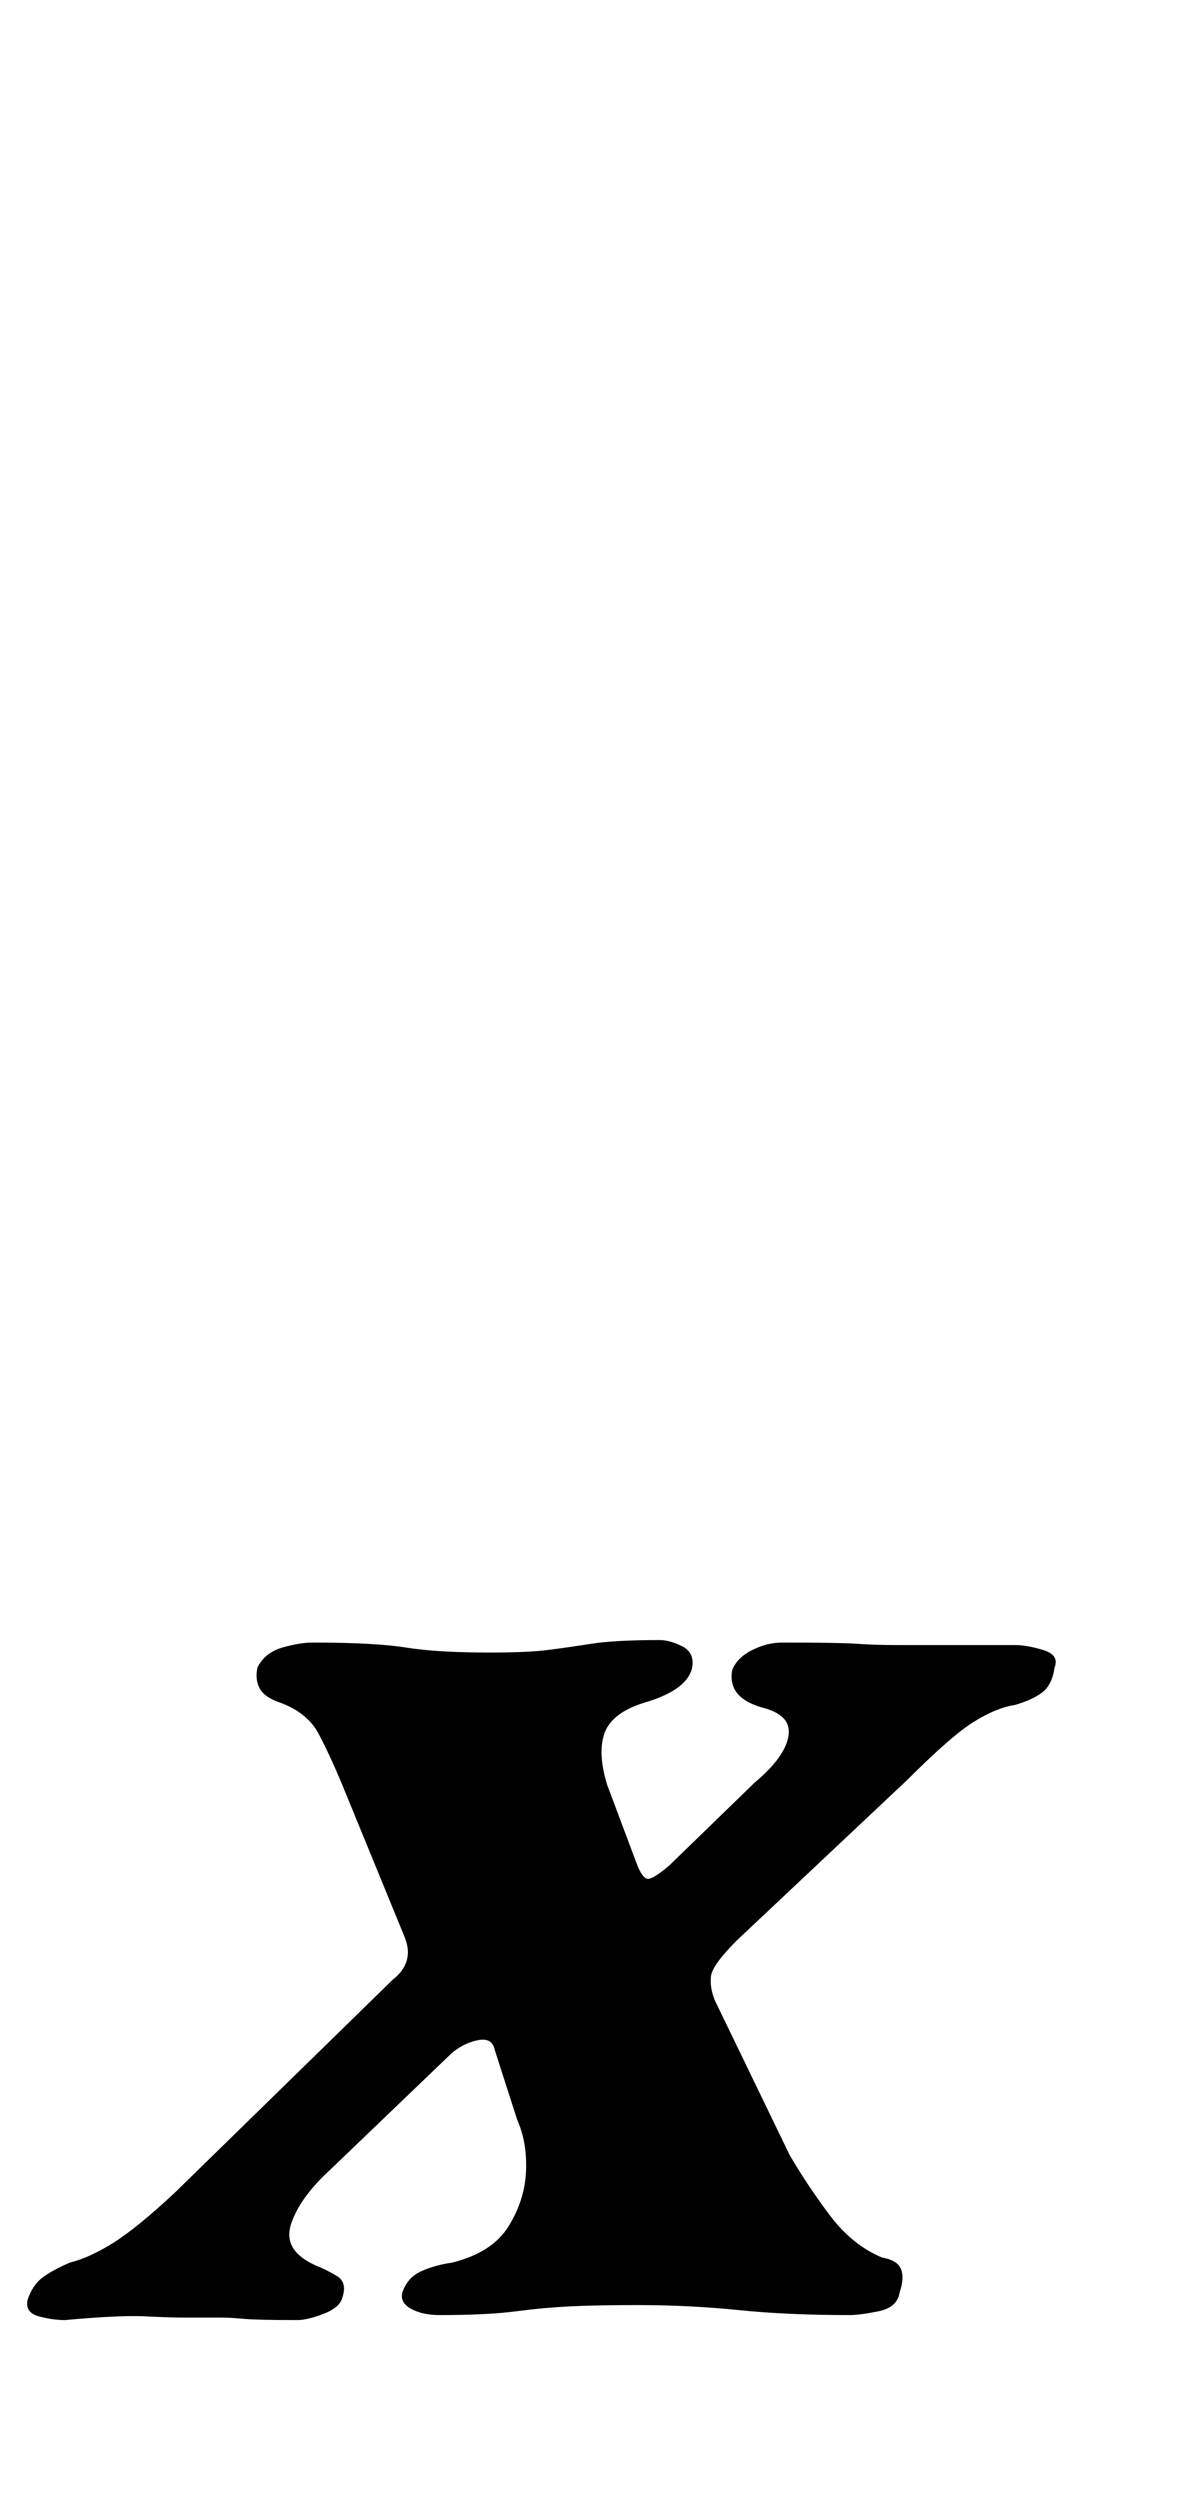 <?xml version="1.0" standalone="no"?>
<!DOCTYPE svg PUBLIC "-//W3C//DTD SVG 1.1//EN" "http://www.w3.org/Graphics/SVG/1.1/DTD/svg11.dtd" >
<svg xmlns="http://www.w3.org/2000/svg" xmlns:xlink="http://www.w3.org/1999/xlink" version="1.1" viewBox="-109 0 475 1000">
  <g transform="matrix(1 0 0 -1 0 800)">
   <path fill="currentColor"
d="M-83 -128q-5 0 -10.5 1.5t-4.5 6.5q2 6 6 9t11 6q8 2 17.5 8t24.5 20l87 85q9 7 5 17l-25 61q-5 12 -9.5 20.5t-15.5 12.5q-6 2 -8 5.5t-1 8.5q3 6 10 8t12 2q25 0 37.5 -2t33.5 -2q15 0 23 1t17.5 2.5t27.5 1.5q4 0 9 -2.5t4 -8.5q-2 -9 -19 -14q-13 -4 -16 -12t1 -21
l12 -32q2 -5 4 -5.5t9 5.5l34 33q12 10 13.5 18.5t-10.5 11.5q-14 4 -12 15q2 5 8 8t12 3q23 0 30 -0.5t16 -0.5h15h32q5 0 11.5 -2t4.5 -7q-1 -7 -5 -10t-11 -5q-7 -1 -16 -6.5t-27 -23.5l-68 -64q-10 -10 -10.5 -14.5t1.5 -9.5l30 -62q7 -12 16 -24t21 -17q6 -1 7.5 -4.5
t-0.5 -9.5q-1 -6 -8.5 -7.5t-11.5 -1.5q-25 0 -44.5 2t-40.5 2q-16 0 -26.5 -0.5t-22 -2t-30.5 -1.5q-7 0 -11.5 2.5t-3.5 6.5q2 6 7.5 8.5t12.5 3.5q16 4 22.5 14.5t7 22t-3.5 20.5l-9 28q-1 5 -6.5 4t-10.5 -5l-49 -47q-12 -11 -15.5 -21.5t9.5 -16.5q5 -2 9 -4.5t2 -8.5
q-1 -4 -7.5 -6.5t-10.5 -2.5q-16 0 -21.5 0.5t-9 0.5h-15.5q-5 0 -15 0.5t-32 -1.5z" />
  </g>

</svg>

